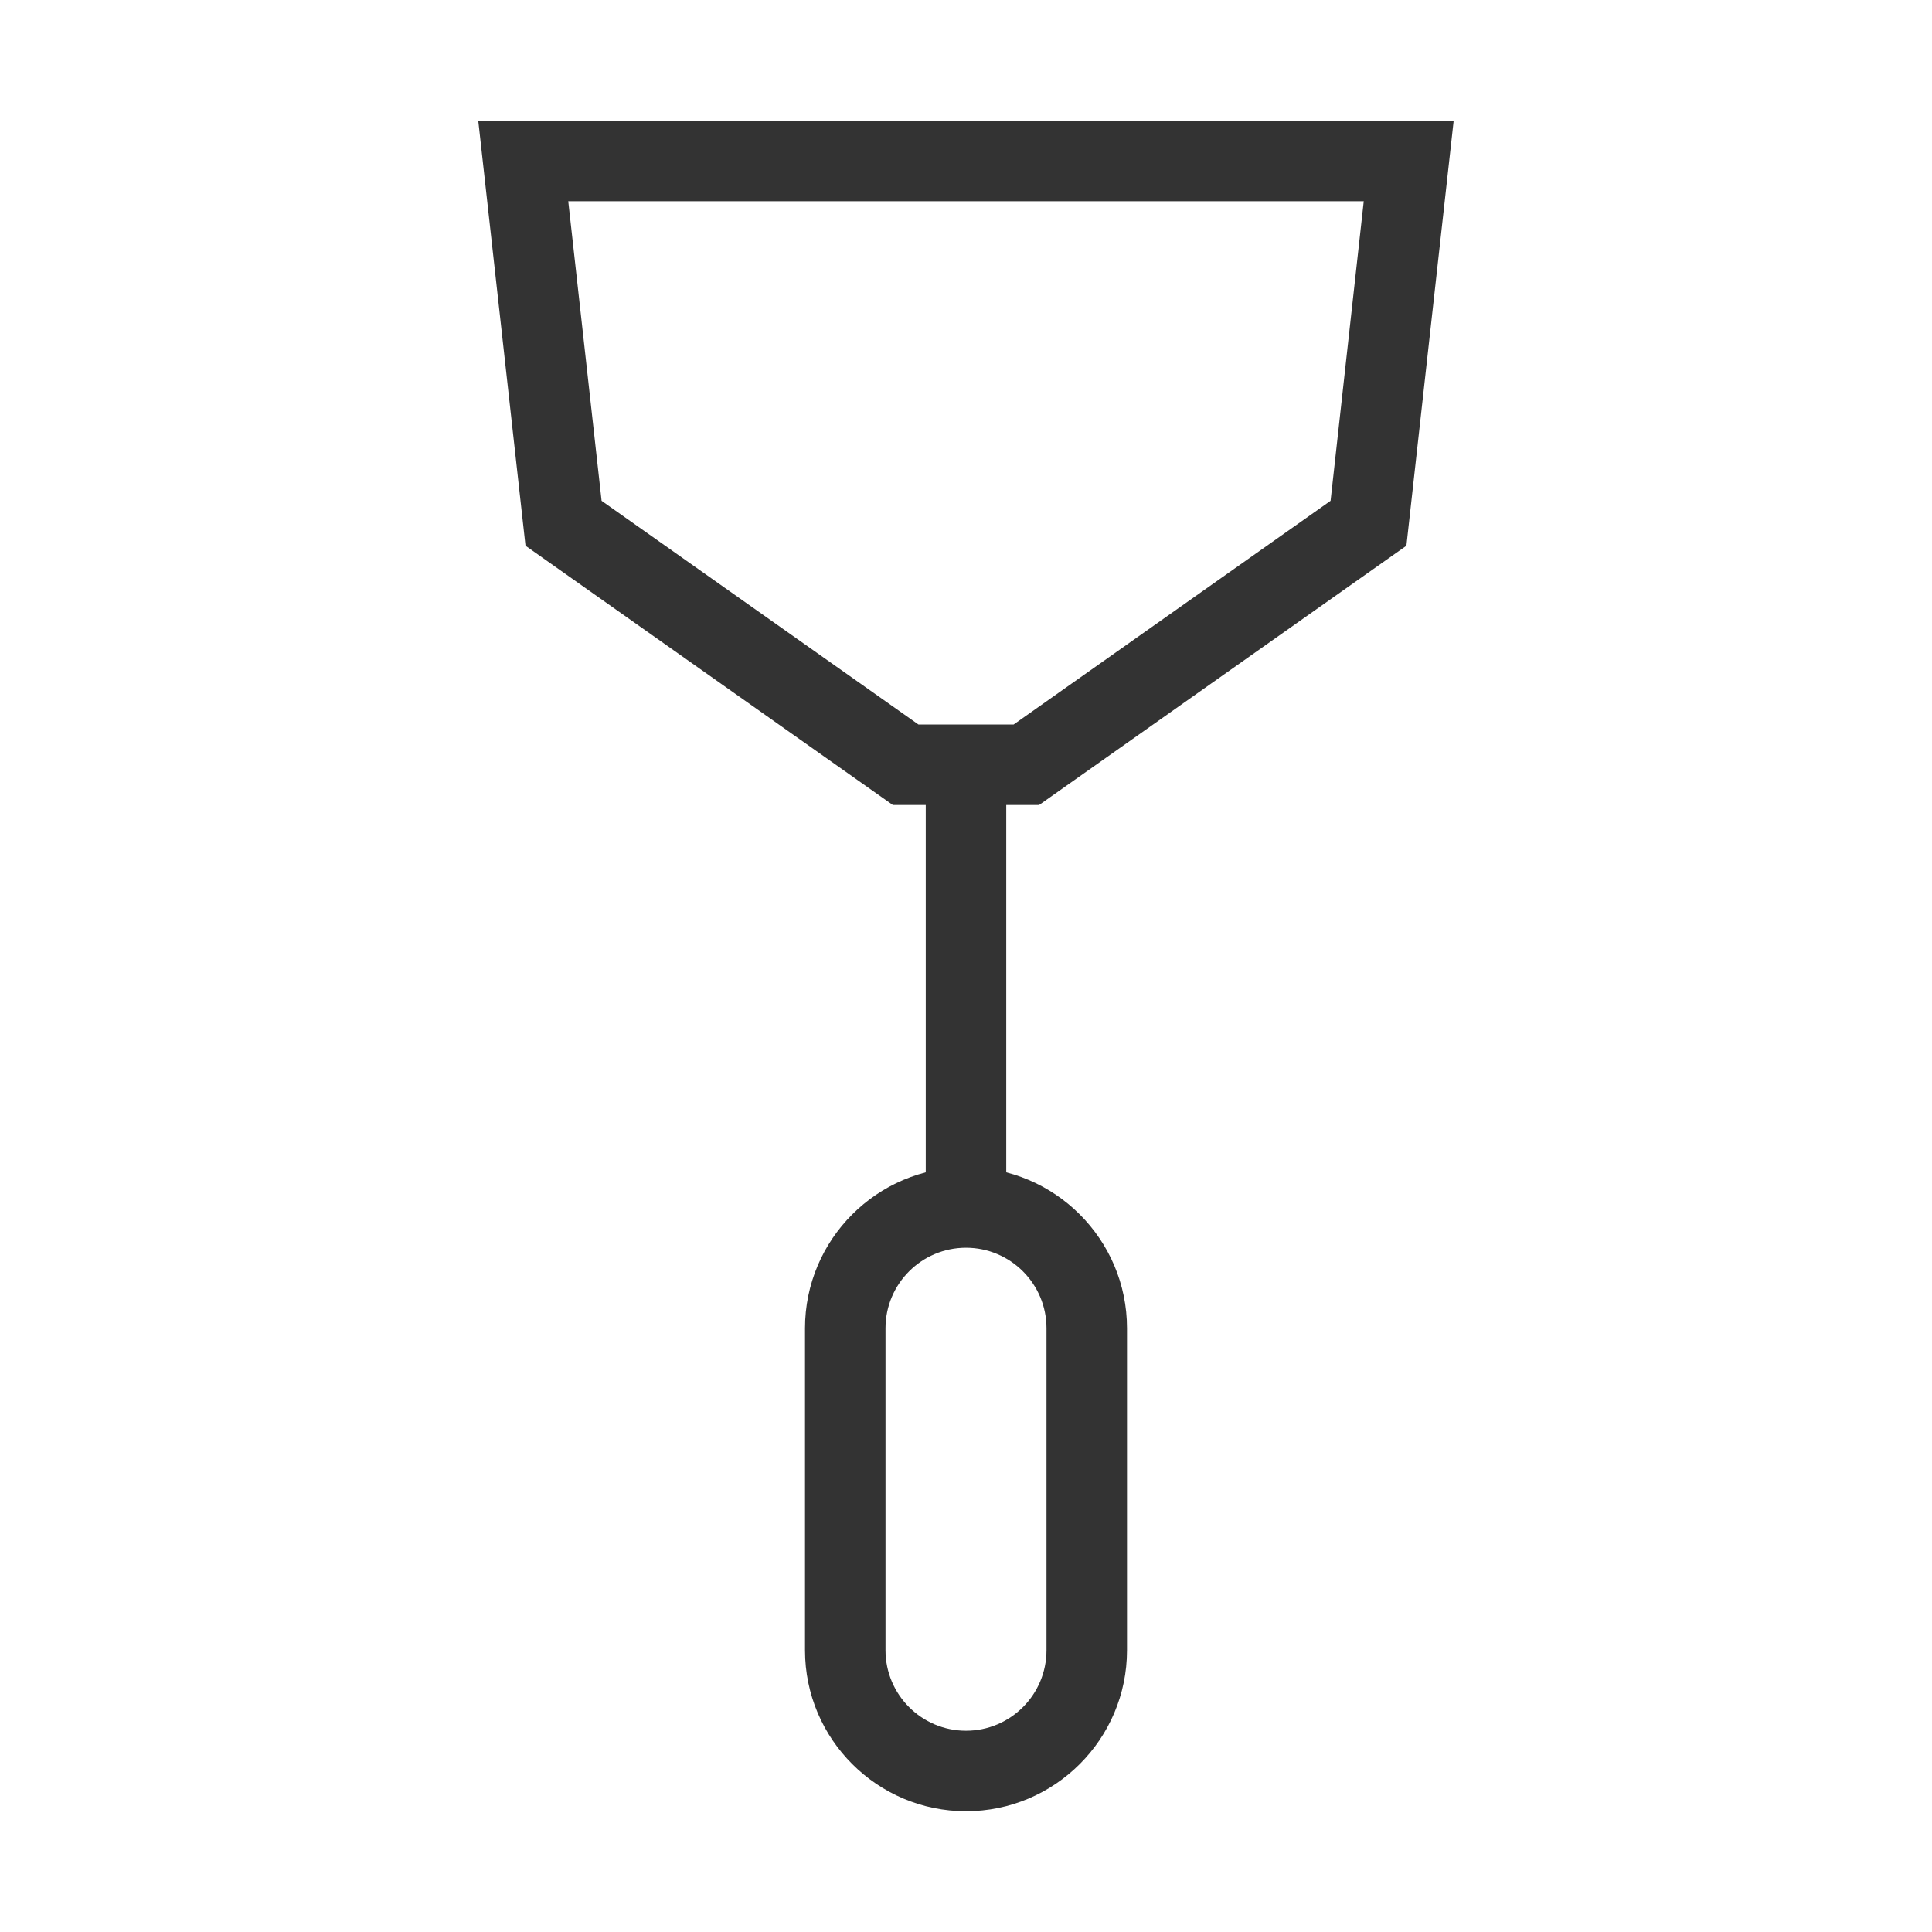 <?xml version="1.0" encoding="iso-8859-1"?>
<svg version="1.1" id="&#x56FE;&#x5C42;_1" xmlns="http://www.w3.org/2000/svg" xmlns:xlink="http://www.w3.org/1999/xlink" x="0px"
	 y="0px" viewBox="0 0 24 24" style="enable-background:new 0 0 24 24;" xml:space="preserve">
<path style="fill:#333333;" d="M12.908,10h-1.817L6.528,6.779L5.941,1.5h12.117l-0.587,5.279L12.908,10z M11.409,9h1.183
	l3.937-2.779L16.941,2.5H7.059l0.414,3.721L11.409,9z"/>
<rect x="11.5" y="9.5" style="fill:#333333;" width="1" height="5.5"/>
<path style="fill:#333333;" d="M12,22.5c-1.103,0-2-0.897-2-2v-4c0-1.103,0.897-2,2-2c1.103,0,2,0.897,2,2v4
	C14,21.603,13.103,22.5,12,22.5z M12,15.5c-0.551,0-1,0.448-1,1v4c0,0.552,0.449,1,1,1c0.552,0,1-0.448,1-1v-4
	C13,15.948,12.552,15.5,12,15.5z"/>
</svg>







